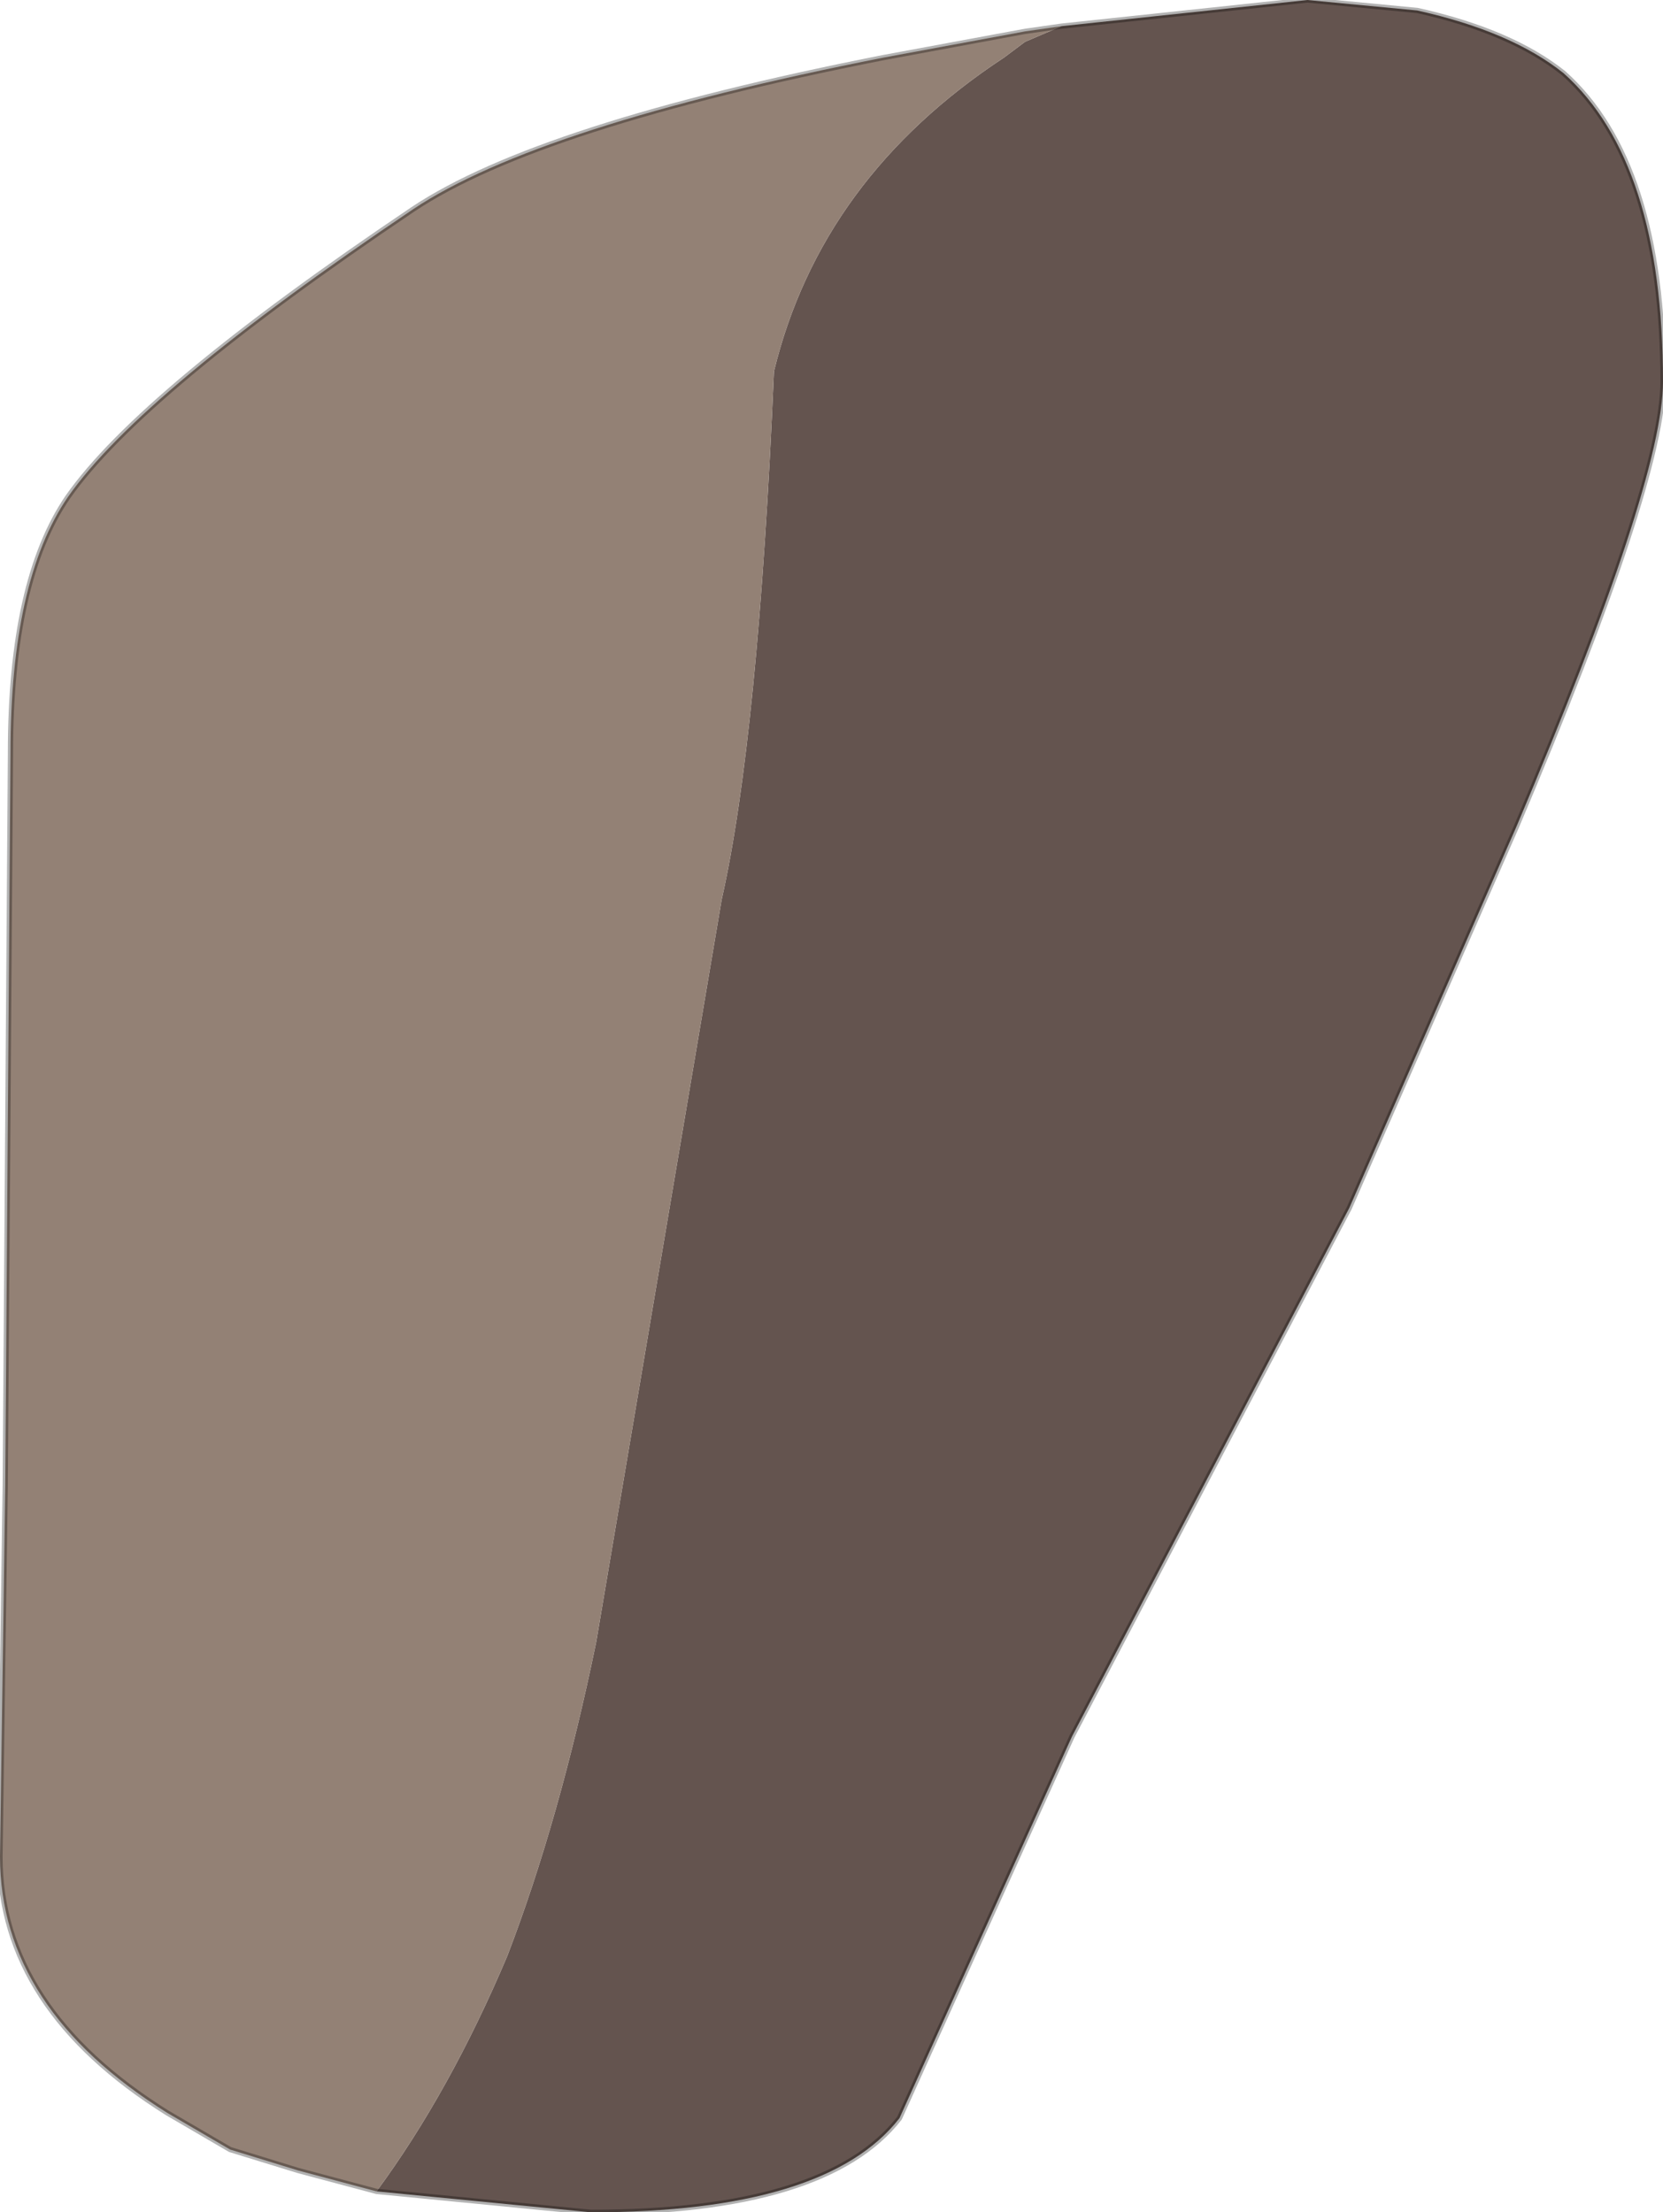 <?xml version="1.0" encoding="UTF-8" standalone="no"?>
<svg xmlns:ffdec="https://www.free-decompiler.com/flash" xmlns:xlink="http://www.w3.org/1999/xlink" ffdec:objectType="shape" height="21.15px" width="15.9px" xmlns="http://www.w3.org/2000/svg">
  <g transform="matrix(1.0, 0.0, 0.0, 1.0, 7.95, 10.55)">
    <path d="M2.2 -10.3 L4.55 -10.55 5.6 -10.45 Q6.5 -10.25 7.0 -9.85 7.95 -9.0 7.95 -6.9 7.95 -5.95 6.55 -2.65 L4.95 1.0 2.3 6.05 1.35 8.15 0.65 9.7 Q-0.05 10.6 -2.3 10.6 L-4.35 10.4 Q-3.65 9.45 -3.1 8.15 -2.6 6.85 -2.25 5.15 L-1.05 -1.95 Q-0.7 -3.5 -0.55 -7.0 -0.1 -8.85 1.65 -10.0 L1.85 -10.15 2.2 -10.3" fill="#64544f" fill-rule="evenodd" stroke="none"/>
    <path d="M-4.35 10.4 L-5.1 10.2 -5.75 10.0 -6.35 9.65 Q-7.95 8.65 -7.95 7.2 L-7.9 3.65 -7.85 -3.35 Q-7.85 -5.0 -7.3 -5.8 -6.6 -6.8 -4.0 -8.55 -2.8 -9.35 0.5 -10.0 L1.85 -10.25 2.2 -10.3 1.85 -10.15 1.65 -10.0 Q-0.1 -8.85 -0.55 -7.0 -0.7 -3.5 -1.05 -1.95 L-2.25 5.15 Q-2.6 6.85 -3.1 8.15 -3.65 9.45 -4.35 10.4" fill="#938175" fill-rule="evenodd" stroke="none"/>
    <path d="M2.2 -10.3 L4.55 -10.55 5.6 -10.45 Q6.5 -10.25 7.0 -9.85 7.95 -9.0 7.95 -6.9 7.95 -5.95 6.55 -2.65 L4.95 1.0 2.3 6.05 1.35 8.15 0.65 9.7 Q-0.05 10.6 -2.3 10.6 L-4.35 10.4 -5.1 10.2 -5.75 10.0 -6.35 9.65 Q-7.95 8.65 -7.95 7.2 L-7.9 3.65 -7.85 -3.35 Q-7.85 -5.0 -7.3 -5.8 -6.6 -6.8 -4.0 -8.55 -2.8 -9.35 0.5 -10.0 L1.85 -10.25 2.2 -10.3 Z" fill="none" stroke="#000000" stroke-linecap="round" stroke-linejoin="round" stroke-opacity="0.302" stroke-width="0.05"/>
  </g>
</svg>
